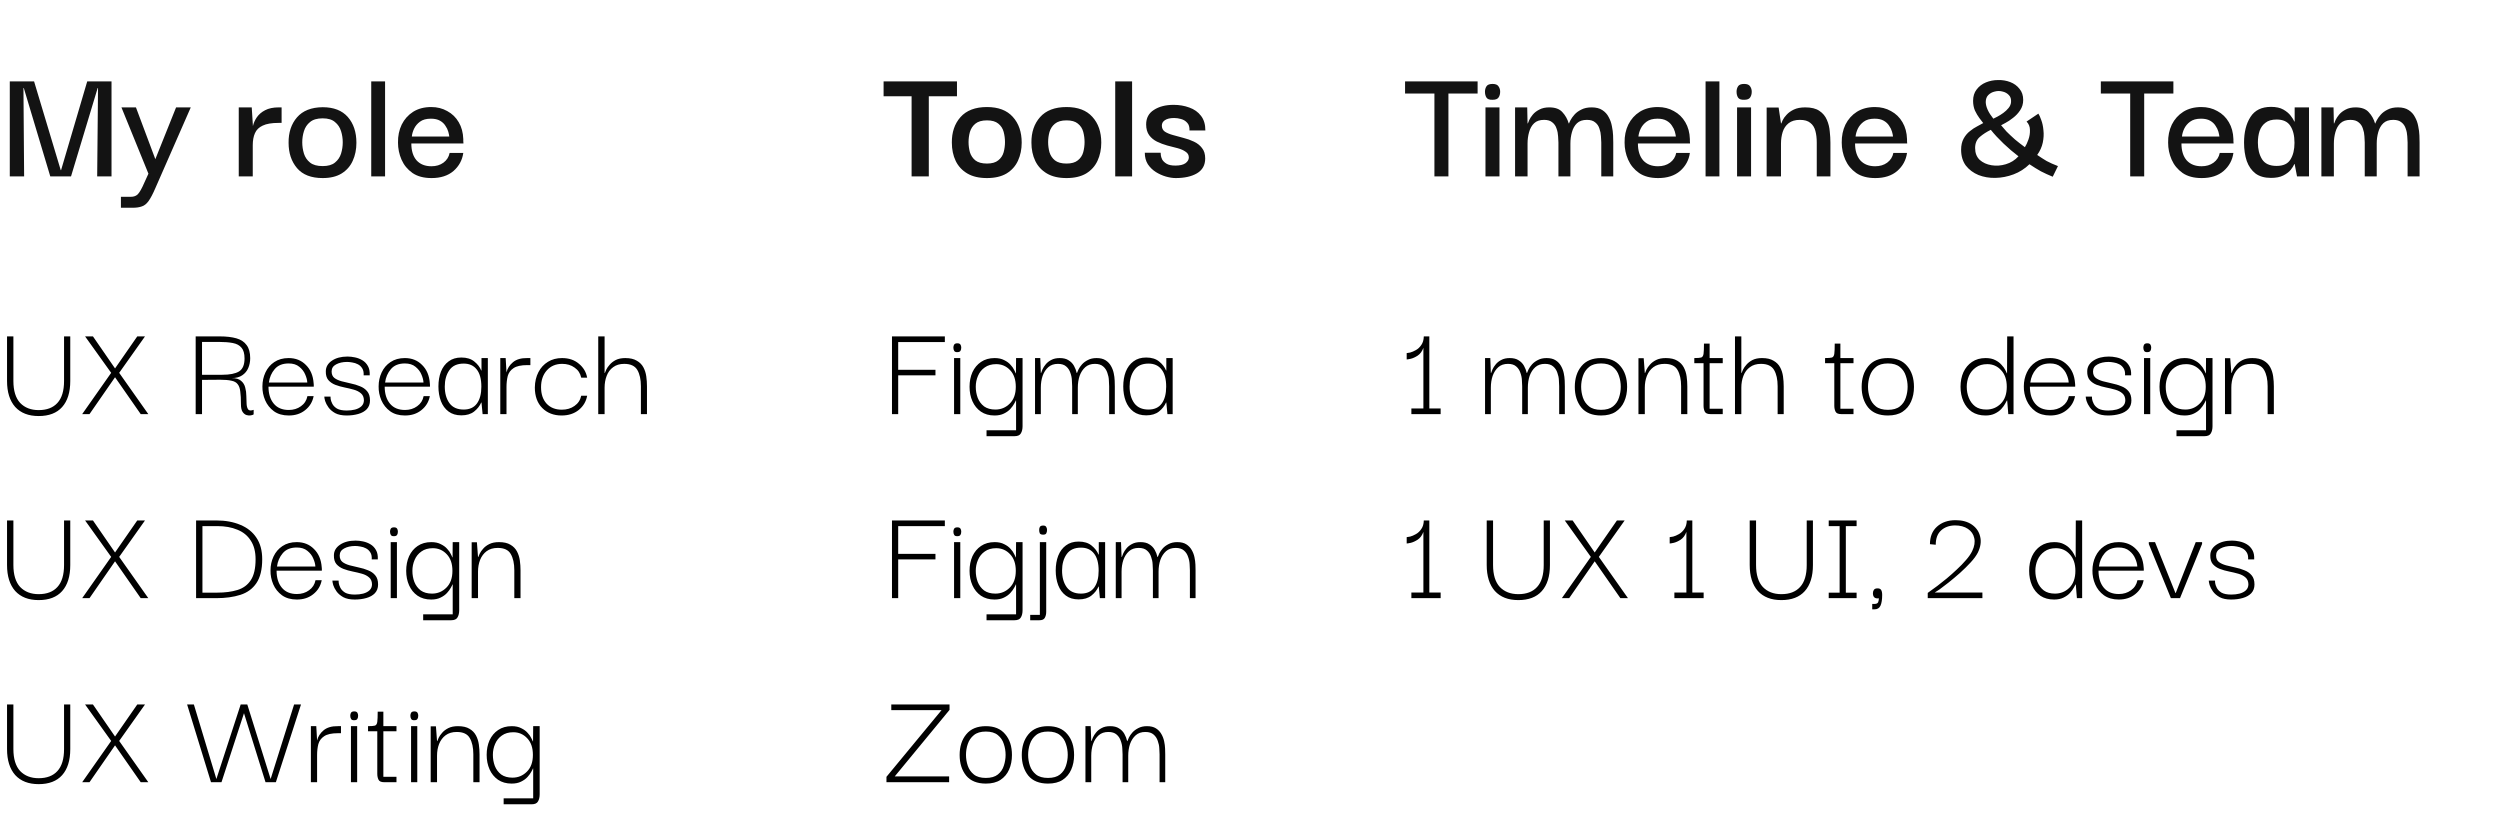<svg width="326" height="107" viewBox="0 0 326 107" fill="none" xmlns="http://www.w3.org/2000/svg">
<path d="M1.276 23V10.614H4.444L7.92 22.186H7.964L11.374 10.614H14.542V23H12.672L12.782 11.472H12.738L9.262 23H6.556L3.102 11.472H3.058L3.146 23H1.276ZM15.768 27.092V25.662H17.067C17.375 25.662 17.631 25.589 17.837 25.442C18.042 25.31 18.291 24.943 18.584 24.342L19.355 22.648L15.835 14.002H17.727L20.256 20.756L22.962 14.002H24.877L20.256 24.54C19.934 25.288 19.64 25.845 19.377 26.212C19.113 26.579 18.819 26.813 18.497 26.916C18.174 27.033 17.77 27.092 17.287 27.092H15.768ZM31.133 23V14.002H32.827L32.981 16.444C33.069 16.048 33.237 15.667 33.487 15.3C33.751 14.919 34.11 14.611 34.565 14.376C35.034 14.127 35.628 14.002 36.347 14.002H36.721V16.026H36.325C35.43 16.026 34.741 16.143 34.257 16.378C33.773 16.598 33.435 16.928 33.245 17.368C33.054 17.793 32.959 18.321 32.959 18.952V23H31.133ZM42.076 23.22C40.58 23.22 39.465 22.787 38.732 21.922C37.999 21.057 37.632 19.957 37.632 18.622C37.617 17.273 37.984 16.165 38.732 15.3C39.48 14.435 40.595 13.995 42.076 13.98C43.513 13.98 44.606 14.405 45.354 15.256C46.102 16.107 46.476 17.229 46.476 18.622C46.476 19.487 46.315 20.272 45.992 20.976C45.684 21.665 45.2 22.215 44.54 22.626C43.895 23.022 43.073 23.22 42.076 23.22ZM42.076 21.658C42.78 21.658 43.315 21.504 43.682 21.196C44.063 20.888 44.327 20.499 44.474 20.03C44.621 19.546 44.694 19.055 44.694 18.556C44.694 18.057 44.621 17.573 44.474 17.104C44.327 16.62 44.063 16.224 43.682 15.916C43.315 15.593 42.78 15.432 42.076 15.432C41.357 15.432 40.807 15.593 40.426 15.916C40.045 16.224 39.781 16.62 39.634 17.104C39.487 17.573 39.414 18.057 39.414 18.556C39.414 19.055 39.487 19.546 39.634 20.03C39.781 20.499 40.045 20.888 40.426 21.196C40.807 21.504 41.357 21.658 42.076 21.658ZM48.409 23V10.614H50.213V23H48.409ZM56.277 23.22C55.265 23.22 54.436 23 53.791 22.56C53.145 22.105 52.669 21.526 52.361 20.822C52.053 20.118 51.899 19.377 51.899 18.6C51.884 17.735 52.045 16.95 52.383 16.246C52.735 15.542 53.233 14.985 53.879 14.574C54.539 14.163 55.323 13.958 56.233 13.958C57.01 13.958 57.707 14.134 58.323 14.486C58.953 14.823 59.452 15.307 59.819 15.938C60.185 16.554 60.383 17.287 60.413 18.138C60.413 18.182 60.413 18.27 60.413 18.402C60.427 18.519 60.435 18.622 60.435 18.71H53.637C53.637 19.649 53.864 20.382 54.319 20.91C54.788 21.423 55.433 21.68 56.255 21.68C56.871 21.68 57.391 21.526 57.817 21.218C58.257 20.895 58.528 20.47 58.631 19.942H60.413C60.281 20.881 59.855 21.665 59.137 22.296C58.418 22.912 57.465 23.22 56.277 23.22ZM53.703 17.808H58.587C58.572 17.647 58.528 17.434 58.455 17.17C58.381 16.906 58.257 16.649 58.081 16.4C57.919 16.136 57.685 15.916 57.377 15.74C57.069 15.564 56.673 15.476 56.189 15.476C55.587 15.476 55.111 15.608 54.759 15.872C54.421 16.121 54.165 16.429 53.989 16.796C53.827 17.148 53.732 17.485 53.703 17.808Z" fill="#131313"/>
<path d="M5.04 54.252C3.72 54.252 2.7 53.856 1.98 53.064C1.272 52.26 0.918 51.132 0.918 49.68V43.866H1.746V49.68C1.746 50.952 2.04 51.906 2.628 52.542C3.228 53.166 4.032 53.478 5.04 53.478C6.108 53.478 6.924 53.166 7.488 52.542C8.064 51.918 8.352 50.964 8.352 49.68V43.866H9.162V49.68C9.162 51.156 8.808 52.29 8.1 53.082C7.404 53.862 6.384 54.252 5.04 54.252ZM10.717 54L14.497 48.618L11.095 43.866H12.121L15.001 48.042L17.899 43.866H18.907L15.541 48.618L19.339 54H18.349L15.001 49.194L11.671 54H10.717ZM25.516 54V43.866H28.666C29.518 43.866 30.238 43.95 30.826 44.118C31.414 44.286 31.858 44.58 32.158 45C32.47 45.408 32.626 45.978 32.626 46.71C32.626 47.166 32.542 47.592 32.374 47.988C32.206 48.384 31.942 48.702 31.582 48.942C31.234 49.182 30.778 49.302 30.214 49.302C30.766 49.302 31.174 49.422 31.438 49.662C31.714 49.89 31.894 50.184 31.978 50.544C32.074 50.892 32.122 51.258 32.122 51.642C32.134 52.026 32.146 52.38 32.158 52.704C32.182 53.016 32.254 53.25 32.374 53.406C32.506 53.55 32.74 53.562 33.076 53.442V54.036C33.016 54.084 32.896 54.126 32.716 54.162C32.548 54.198 32.362 54.186 32.158 54.126C31.954 54.066 31.78 53.928 31.636 53.712C31.492 53.496 31.42 53.166 31.42 52.722C31.42 52.026 31.39 51.468 31.33 51.048C31.282 50.628 31.168 50.31 30.988 50.094C30.82 49.866 30.55 49.716 30.178 49.644C29.818 49.56 29.326 49.518 28.702 49.518C28.078 49.518 27.292 49.524 26.344 49.536V54H25.516ZM26.344 48.87H28.99C29.962 48.87 30.688 48.726 31.168 48.438C31.648 48.138 31.888 47.574 31.888 46.746C31.888 46.11 31.756 45.642 31.492 45.342C31.24 45.03 30.862 44.826 30.358 44.73C29.866 44.634 29.266 44.586 28.558 44.586H26.344V48.87ZM37.657 54.18C36.877 54.18 36.229 53.994 35.713 53.622C35.209 53.25 34.831 52.776 34.579 52.2C34.327 51.612 34.207 51.006 34.219 50.382C34.219 49.734 34.351 49.128 34.615 48.564C34.879 48 35.263 47.55 35.767 47.214C36.283 46.866 36.907 46.692 37.639 46.692C38.551 46.692 39.301 46.992 39.889 47.592C40.489 48.18 40.825 48.972 40.897 49.968C40.909 50.028 40.915 50.1 40.915 50.184C40.915 50.268 40.915 50.346 40.915 50.418H35.011C35.011 51.342 35.239 52.08 35.695 52.632C36.151 53.184 36.805 53.46 37.657 53.46C38.269 53.46 38.797 53.298 39.241 52.974C39.697 52.65 39.979 52.212 40.087 51.66H40.897C40.753 52.404 40.387 53.01 39.799 53.478C39.223 53.946 38.509 54.18 37.657 54.18ZM35.065 49.878H40.069C40.057 49.566 39.967 49.218 39.799 48.834C39.643 48.45 39.385 48.114 39.025 47.826C38.677 47.538 38.215 47.394 37.639 47.394C36.847 47.394 36.241 47.64 35.821 48.132C35.401 48.624 35.149 49.206 35.065 49.878ZM45.205 54.18C44.593 54.18 44.095 54.078 43.711 53.874C43.327 53.658 43.033 53.406 42.829 53.118C42.625 52.83 42.481 52.554 42.397 52.29C42.325 52.026 42.289 51.834 42.289 51.714H43.099C43.099 51.726 43.105 51.828 43.117 52.02C43.141 52.2 43.213 52.41 43.333 52.65C43.453 52.89 43.657 53.1 43.945 53.28C44.245 53.448 44.671 53.532 45.223 53.532C45.607 53.532 45.967 53.49 46.303 53.406C46.651 53.31 46.927 53.166 47.131 52.974C47.347 52.77 47.455 52.506 47.455 52.182C47.443 51.798 47.317 51.504 47.077 51.3C46.837 51.084 46.525 50.922 46.141 50.814C45.757 50.706 45.355 50.61 44.935 50.526C44.515 50.442 44.113 50.328 43.729 50.184C43.357 50.04 43.051 49.83 42.811 49.554C42.583 49.278 42.475 48.9 42.487 48.42C42.487 47.856 42.751 47.394 43.279 47.034C43.807 46.674 44.485 46.494 45.313 46.494C45.625 46.494 45.949 46.53 46.285 46.602C46.633 46.674 46.957 46.8 47.257 46.98C47.557 47.16 47.797 47.412 47.977 47.736C48.157 48.048 48.235 48.45 48.211 48.942H47.419C47.443 48.57 47.383 48.27 47.239 48.042C47.095 47.802 46.903 47.622 46.663 47.502C46.435 47.382 46.195 47.304 45.943 47.268C45.691 47.22 45.463 47.196 45.259 47.196C44.695 47.196 44.215 47.304 43.819 47.52C43.435 47.724 43.243 48.03 43.243 48.438C43.243 48.81 43.363 49.092 43.603 49.284C43.843 49.464 44.155 49.608 44.539 49.716C44.923 49.812 45.325 49.908 45.745 50.004C46.165 50.088 46.561 50.208 46.933 50.364C47.317 50.508 47.629 50.724 47.869 51.012C48.121 51.3 48.247 51.702 48.247 52.218C48.247 52.674 48.109 53.052 47.833 53.352C47.557 53.64 47.185 53.85 46.717 53.982C46.261 54.114 45.757 54.18 45.205 54.18ZM52.81 54.18C52.03 54.18 51.382 53.994 50.866 53.622C50.362 53.25 49.984 52.776 49.732 52.2C49.48 51.612 49.36 51.006 49.372 50.382C49.372 49.734 49.504 49.128 49.768 48.564C50.032 48 50.416 47.55 50.92 47.214C51.436 46.866 52.06 46.692 52.792 46.692C53.704 46.692 54.454 46.992 55.042 47.592C55.642 48.18 55.978 48.972 56.05 49.968C56.062 50.028 56.068 50.1 56.068 50.184C56.068 50.268 56.068 50.346 56.068 50.418H50.164C50.164 51.342 50.392 52.08 50.848 52.632C51.304 53.184 51.958 53.46 52.81 53.46C53.422 53.46 53.95 53.298 54.394 52.974C54.85 52.65 55.132 52.212 55.24 51.66H56.05C55.906 52.404 55.54 53.01 54.952 53.478C54.376 53.946 53.662 54.18 52.81 54.18ZM50.218 49.878H55.222C55.21 49.566 55.12 49.218 54.952 48.834C54.796 48.45 54.538 48.114 54.178 47.826C53.83 47.538 53.368 47.394 52.792 47.394C52 47.394 51.394 47.64 50.974 48.132C50.554 48.624 50.302 49.206 50.218 49.878ZM60.159 54.162C59.487 54.162 58.929 53.994 58.485 53.658C58.041 53.322 57.711 52.872 57.495 52.308C57.279 51.732 57.171 51.096 57.171 50.4C57.171 49.68 57.279 49.038 57.495 48.474C57.723 47.898 58.059 47.448 58.503 47.124C58.947 46.788 59.499 46.62 60.159 46.62C60.867 46.62 61.431 46.794 61.851 47.142C62.271 47.478 62.571 47.868 62.751 48.312H62.787V46.692H63.615V54H62.931L62.787 52.488H62.751C62.559 52.932 62.253 53.322 61.833 53.658C61.413 53.994 60.855 54.162 60.159 54.162ZM60.465 53.406C61.233 53.406 61.809 53.142 62.193 52.614C62.577 52.086 62.769 51.354 62.769 50.418C62.769 49.422 62.565 48.672 62.157 48.168C61.761 47.664 61.197 47.412 60.465 47.412C59.613 47.412 58.989 47.7 58.593 48.276C58.197 48.84 57.999 49.548 57.999 50.4C57.999 51.288 58.203 52.014 58.611 52.578C59.019 53.13 59.637 53.406 60.465 53.406ZM65.237 54V46.692H65.939L66.047 48.564C66.167 48.048 66.449 47.604 66.893 47.232C67.337 46.86 67.961 46.68 68.765 46.692H69.161V47.61H68.765C67.949 47.61 67.349 47.742 66.965 48.006C66.581 48.258 66.329 48.6 66.209 49.032C66.101 49.464 66.047 49.944 66.047 50.472V54H65.237ZM73.235 54.18C72.203 54.18 71.363 53.856 70.715 53.208C70.067 52.56 69.743 51.666 69.743 50.526C69.755 49.77 69.911 49.104 70.211 48.528C70.511 47.952 70.925 47.502 71.453 47.178C71.981 46.854 72.593 46.692 73.289 46.692C74.177 46.692 74.909 46.938 75.485 47.43C76.073 47.91 76.433 48.516 76.565 49.248H75.791C75.671 48.684 75.383 48.246 74.927 47.934C74.483 47.61 73.943 47.448 73.307 47.448C72.479 47.448 71.813 47.73 71.309 48.294C70.805 48.858 70.553 49.59 70.553 50.49C70.553 51.39 70.793 52.104 71.273 52.632C71.765 53.16 72.425 53.424 73.253 53.424C73.901 53.424 74.453 53.262 74.909 52.938C75.377 52.614 75.671 52.17 75.791 51.606H76.565C76.433 52.35 76.067 52.968 75.467 53.46C74.867 53.94 74.123 54.18 73.235 54.18ZM78.011 54V43.866H78.839V48.636H78.875C78.899 48.552 78.959 48.408 79.055 48.204C79.151 48 79.301 47.784 79.505 47.556C79.709 47.316 79.973 47.112 80.297 46.944C80.633 46.776 81.047 46.692 81.539 46.692C82.163 46.692 82.661 46.806 83.033 47.034C83.417 47.25 83.705 47.538 83.897 47.898C84.089 48.258 84.215 48.654 84.275 49.086C84.335 49.518 84.365 49.95 84.365 50.382V54H83.573V50.364C83.573 49.476 83.417 48.768 83.105 48.24C82.793 47.712 82.223 47.448 81.395 47.448C80.819 47.448 80.339 47.592 79.955 47.88C79.571 48.156 79.289 48.534 79.109 49.014C78.929 49.482 78.839 49.992 78.839 50.544V54H78.011ZM5.04 78.252C3.72 78.252 2.7 77.856 1.98 77.064C1.272 76.26 0.918 75.132 0.918 73.68V67.866H1.746V73.68C1.746 74.952 2.04 75.906 2.628 76.542C3.228 77.166 4.032 77.478 5.04 77.478C6.108 77.478 6.924 77.166 7.488 76.542C8.064 75.918 8.352 74.964 8.352 73.68V67.866H9.162V73.68C9.162 75.156 8.808 76.29 8.1 77.082C7.404 77.862 6.384 78.252 5.04 78.252ZM10.717 78L14.497 72.618L11.095 67.866H12.121L15.001 72.042L17.899 67.866H18.907L15.541 72.618L19.339 78H18.349L15.001 73.194L11.671 78H10.717ZM34.192 72.924C34.192 74.256 33.94 75.294 33.436 76.038C32.944 76.77 32.248 77.28 31.348 77.568C30.448 77.856 29.398 78 28.198 78H25.57V67.866H28.198C29.398 67.866 30.448 68.058 31.348 68.442C32.248 68.814 32.944 69.372 33.436 70.116C33.94 70.86 34.192 71.796 34.192 72.924ZM26.398 77.28H28.342C29.338 77.28 30.208 77.166 30.952 76.938C31.708 76.71 32.29 76.284 32.698 75.66C33.118 75.036 33.328 74.124 33.328 72.924C33.328 71.94 33.118 71.13 32.698 70.494C32.29 69.846 31.708 69.372 30.952 69.072C30.208 68.76 29.338 68.604 28.342 68.604H26.398V77.28ZM38.712 78.18C37.932 78.18 37.284 77.994 36.768 77.622C36.264 77.25 35.886 76.776 35.634 76.2C35.382 75.612 35.262 75.006 35.274 74.382C35.274 73.734 35.406 73.128 35.67 72.564C35.934 72 36.318 71.55 36.822 71.214C37.338 70.866 37.962 70.692 38.694 70.692C39.606 70.692 40.356 70.992 40.944 71.592C41.544 72.18 41.88 72.972 41.952 73.968C41.964 74.028 41.97 74.1 41.97 74.184C41.97 74.268 41.97 74.346 41.97 74.418H36.066C36.066 75.342 36.294 76.08 36.75 76.632C37.206 77.184 37.86 77.46 38.712 77.46C39.324 77.46 39.852 77.298 40.296 76.974C40.752 76.65 41.034 76.212 41.142 75.66H41.952C41.808 76.404 41.442 77.01 40.854 77.478C40.278 77.946 39.564 78.18 38.712 78.18ZM36.12 73.878H41.124C41.112 73.566 41.022 73.218 40.854 72.834C40.698 72.45 40.44 72.114 40.08 71.826C39.732 71.538 39.27 71.394 38.694 71.394C37.902 71.394 37.296 71.64 36.876 72.132C36.456 72.624 36.204 73.206 36.12 73.878ZM46.26 78.18C45.648 78.18 45.15 78.078 44.766 77.874C44.382 77.658 44.088 77.406 43.884 77.118C43.68 76.83 43.536 76.554 43.452 76.29C43.38 76.026 43.344 75.834 43.344 75.714H44.154C44.154 75.726 44.16 75.828 44.172 76.02C44.196 76.2 44.268 76.41 44.388 76.65C44.508 76.89 44.712 77.1 45 77.28C45.3 77.448 45.726 77.532 46.278 77.532C46.662 77.532 47.022 77.49 47.358 77.406C47.706 77.31 47.982 77.166 48.186 76.974C48.402 76.77 48.51 76.506 48.51 76.182C48.498 75.798 48.372 75.504 48.132 75.3C47.892 75.084 47.58 74.922 47.196 74.814C46.812 74.706 46.41 74.61 45.99 74.526C45.57 74.442 45.168 74.328 44.784 74.184C44.412 74.04 44.106 73.83 43.866 73.554C43.638 73.278 43.53 72.9 43.542 72.42C43.542 71.856 43.806 71.394 44.334 71.034C44.862 70.674 45.54 70.494 46.368 70.494C46.68 70.494 47.004 70.53 47.34 70.602C47.688 70.674 48.012 70.8 48.312 70.98C48.612 71.16 48.852 71.412 49.032 71.736C49.212 72.048 49.29 72.45 49.266 72.942H48.474C48.498 72.57 48.438 72.27 48.294 72.042C48.15 71.802 47.958 71.622 47.718 71.502C47.49 71.382 47.25 71.304 46.998 71.268C46.746 71.22 46.518 71.196 46.314 71.196C45.75 71.196 45.27 71.304 44.874 71.52C44.49 71.724 44.298 72.03 44.298 72.438C44.298 72.81 44.418 73.092 44.658 73.284C44.898 73.464 45.21 73.608 45.594 73.716C45.978 73.812 46.38 73.908 46.8 74.004C47.22 74.088 47.616 74.208 47.988 74.364C48.372 74.508 48.684 74.724 48.924 75.012C49.176 75.3 49.302 75.702 49.302 76.218C49.302 76.674 49.164 77.052 48.888 77.352C48.612 77.64 48.24 77.85 47.772 77.982C47.316 78.114 46.812 78.18 46.26 78.18ZM51.38 69.918C51.176 69.93 51.038 69.876 50.966 69.756C50.894 69.636 50.858 69.492 50.858 69.324C50.858 69.168 50.894 69.036 50.966 68.928C51.038 68.82 51.176 68.766 51.38 68.766C51.572 68.766 51.704 68.82 51.776 68.928C51.848 69.036 51.884 69.168 51.884 69.324C51.884 69.504 51.848 69.648 51.776 69.756C51.704 69.864 51.572 69.918 51.38 69.918ZM50.948 78V70.692H51.758V78H50.948ZM55.181 80.88V80.106H59.033V76.218H58.997C58.973 76.302 58.901 76.446 58.781 76.65C58.673 76.854 58.511 77.076 58.295 77.316C58.079 77.556 57.797 77.76 57.449 77.928C57.113 78.096 56.705 78.18 56.225 78.18C55.529 78.18 54.935 78.012 54.443 77.676C53.963 77.34 53.597 76.89 53.345 76.326C53.093 75.762 52.967 75.132 52.967 74.436C52.967 73.728 53.093 73.092 53.345 72.528C53.609 71.964 53.981 71.52 54.461 71.196C54.953 70.86 55.547 70.692 56.243 70.692C56.735 70.692 57.149 70.782 57.485 70.962C57.833 71.13 58.109 71.334 58.313 71.574C58.529 71.802 58.685 72.024 58.781 72.24C58.889 72.444 58.955 72.588 58.979 72.672H59.015L59.033 70.692H59.879V79.566C59.879 79.95 59.807 80.262 59.663 80.502C59.531 80.754 59.249 80.88 58.817 80.88H55.181ZM56.333 77.406C57.065 77.406 57.689 77.148 58.205 76.632C58.733 76.116 58.997 75.384 58.997 74.436C58.997 73.512 58.751 72.792 58.259 72.276C57.767 71.748 57.161 71.484 56.441 71.484C55.841 71.484 55.343 71.628 54.947 71.916C54.551 72.192 54.257 72.558 54.065 73.014C53.873 73.458 53.777 73.932 53.777 74.436C53.777 74.94 53.861 75.42 54.029 75.876C54.209 76.332 54.485 76.704 54.857 76.992C55.241 77.268 55.733 77.406 56.333 77.406ZM61.505 78V70.71H62.189L62.333 72.636H62.369C62.393 72.552 62.453 72.408 62.549 72.204C62.645 72 62.795 71.784 62.999 71.556C63.203 71.316 63.473 71.112 63.809 70.944C64.145 70.776 64.565 70.692 65.069 70.692C65.693 70.692 66.191 70.806 66.563 71.034C66.935 71.25 67.217 71.538 67.409 71.898C67.601 72.258 67.727 72.654 67.787 73.086C67.847 73.518 67.877 73.95 67.877 74.382V78H67.067V74.364C67.067 73.476 66.911 72.768 66.599 72.24C66.299 71.712 65.735 71.448 64.907 71.448C64.319 71.448 63.833 71.592 63.449 71.88C63.077 72.156 62.795 72.534 62.603 73.014C62.423 73.482 62.333 73.992 62.333 74.544V78H61.505ZM5.04 102.252C3.72 102.252 2.7 101.856 1.98 101.064C1.272 100.26 0.918 99.132 0.918 97.68V91.866H1.746V97.68C1.746 98.952 2.04 99.906 2.628 100.542C3.228 101.166 4.032 101.478 5.04 101.478C6.108 101.478 6.924 101.166 7.488 100.542C8.064 99.918 8.352 98.964 8.352 97.68V91.866H9.162V97.68C9.162 99.156 8.808 100.29 8.1 101.082C7.404 101.862 6.384 102.252 5.04 102.252ZM10.717 102L14.497 96.618L11.095 91.866H12.121L15.001 96.042L17.899 91.866H18.907L15.541 96.618L19.339 102H18.349L15.001 97.194L11.671 102H10.717ZM31.384 91.866H32.248L35.29 101.586L38.35 91.866H39.25L35.974 102H34.624L31.816 93L28.882 102H27.514L24.4 91.866H25.282L28.216 101.586L31.384 91.866ZM40.539 102V94.692H41.242L41.349 96.564C41.469 96.048 41.752 95.604 42.196 95.232C42.639 94.86 43.264 94.68 44.068 94.692H44.464V95.61H44.068C43.252 95.61 42.651 95.742 42.267 96.006C41.883 96.258 41.632 96.6 41.511 97.032C41.404 97.464 41.349 97.944 41.349 98.472V102H40.539ZM46.195 93.918C45.991 93.93 45.853 93.876 45.781 93.756C45.709 93.636 45.673 93.492 45.673 93.324C45.673 93.168 45.709 93.036 45.781 92.928C45.853 92.82 45.991 92.766 46.195 92.766C46.387 92.766 46.519 92.82 46.591 92.928C46.663 93.036 46.699 93.168 46.699 93.324C46.699 93.504 46.663 93.648 46.591 93.756C46.519 93.864 46.387 93.918 46.195 93.918ZM45.763 102V94.692H46.573V102H45.763ZM50.098 102C49.714 102 49.468 101.892 49.36 101.676C49.252 101.46 49.198 101.202 49.198 100.902V95.358H47.992V94.692C48.424 94.692 48.724 94.668 48.892 94.62C49.06 94.56 49.162 94.398 49.198 94.134C49.234 93.87 49.252 93.426 49.252 92.802H49.99V94.692H51.7V95.358H49.99V101.298H51.7V102H50.098ZM54.035 93.918C53.831 93.93 53.693 93.876 53.621 93.756C53.549 93.636 53.513 93.492 53.513 93.324C53.513 93.168 53.549 93.036 53.621 92.928C53.693 92.82 53.831 92.766 54.035 92.766C54.227 92.766 54.359 92.82 54.431 92.928C54.503 93.036 54.539 93.168 54.539 93.324C54.539 93.504 54.503 93.648 54.431 93.756C54.359 93.864 54.227 93.918 54.035 93.918ZM53.603 102V94.692H54.413V102H53.603ZM56.161 102V94.71H56.845L56.989 96.636H57.025C57.049 96.552 57.109 96.408 57.205 96.204C57.301 96 57.451 95.784 57.655 95.556C57.859 95.316 58.129 95.112 58.465 94.944C58.801 94.776 59.221 94.692 59.725 94.692C60.349 94.692 60.847 94.806 61.219 95.034C61.591 95.25 61.873 95.538 62.065 95.898C62.257 96.258 62.383 96.654 62.443 97.086C62.503 97.518 62.533 97.95 62.533 98.382V102H61.723V98.364C61.723 97.476 61.567 96.768 61.255 96.24C60.955 95.712 60.391 95.448 59.563 95.448C58.975 95.448 58.489 95.592 58.105 95.88C57.733 96.156 57.451 96.534 57.259 97.014C57.079 97.482 56.989 97.992 56.989 98.544V102H56.161ZM65.675 104.88V104.106H69.527V100.218H69.491C69.467 100.302 69.395 100.446 69.275 100.65C69.167 100.854 69.005 101.076 68.789 101.316C68.573 101.556 68.291 101.76 67.943 101.928C67.607 102.096 67.199 102.18 66.719 102.18C66.023 102.18 65.429 102.012 64.937 101.676C64.457 101.34 64.091 100.89 63.839 100.326C63.587 99.762 63.461 99.132 63.461 98.436C63.461 97.728 63.587 97.092 63.839 96.528C64.103 95.964 64.475 95.52 64.955 95.196C65.447 94.86 66.041 94.692 66.737 94.692C67.229 94.692 67.643 94.782 67.979 94.962C68.327 95.13 68.603 95.334 68.807 95.574C69.023 95.802 69.179 96.024 69.275 96.24C69.383 96.444 69.449 96.588 69.473 96.672H69.509L69.527 94.692H70.373V103.566C70.373 103.95 70.301 104.262 70.157 104.502C70.025 104.754 69.743 104.88 69.311 104.88H65.675ZM66.827 101.406C67.559 101.406 68.183 101.148 68.699 100.632C69.227 100.116 69.491 99.384 69.491 98.436C69.491 97.512 69.245 96.792 68.753 96.276C68.261 95.748 67.655 95.484 66.935 95.484C66.335 95.484 65.837 95.628 65.441 95.916C65.045 96.192 64.751 96.558 64.559 97.014C64.367 97.458 64.271 97.932 64.271 98.436C64.271 98.94 64.355 99.42 64.523 99.876C64.703 100.332 64.979 100.704 65.351 100.992C65.735 101.268 66.227 101.406 66.827 101.406Z" fill="black"/>
<path d="M115.22 12.55V10.614H124.79V12.55H121.116V23H118.872V12.55H115.22ZM128.697 23.22C127.671 23.22 126.82 23.022 126.145 22.626C125.471 22.23 124.965 21.687 124.627 20.998C124.29 20.294 124.121 19.495 124.121 18.6C124.107 17.251 124.481 16.143 125.243 15.278C126.021 14.398 127.172 13.958 128.697 13.958C130.179 13.958 131.301 14.383 132.063 15.234C132.841 16.085 133.229 17.207 133.229 18.6C133.229 19.465 133.068 20.25 132.745 20.954C132.423 21.658 131.924 22.215 131.249 22.626C130.575 23.022 129.724 23.22 128.697 23.22ZM128.697 21.328C129.343 21.328 129.834 21.189 130.171 20.91C130.523 20.631 130.758 20.279 130.875 19.854C130.993 19.414 131.051 18.974 131.051 18.534C131.051 18.079 130.993 17.632 130.875 17.192C130.758 16.752 130.523 16.393 130.171 16.114C129.834 15.835 129.343 15.696 128.697 15.696C128.037 15.696 127.531 15.843 127.179 16.136C126.842 16.415 126.607 16.774 126.475 17.214C126.358 17.639 126.299 18.079 126.299 18.534C126.299 18.974 126.358 19.414 126.475 19.854C126.607 20.279 126.842 20.631 127.179 20.91C127.531 21.189 128.037 21.328 128.697 21.328ZM139.074 23.22C138.048 23.22 137.197 23.022 136.522 22.626C135.848 22.23 135.342 21.687 135.004 20.998C134.667 20.294 134.498 19.495 134.498 18.6C134.484 17.251 134.858 16.143 135.62 15.278C136.398 14.398 137.549 13.958 139.074 13.958C140.556 13.958 141.678 14.383 142.44 15.234C143.218 16.085 143.606 17.207 143.606 18.6C143.606 19.465 143.445 20.25 143.122 20.954C142.8 21.658 142.301 22.215 141.626 22.626C140.952 23.022 140.101 23.22 139.074 23.22ZM139.074 21.328C139.72 21.328 140.211 21.189 140.548 20.91C140.9 20.631 141.135 20.279 141.252 19.854C141.37 19.414 141.428 18.974 141.428 18.534C141.428 18.079 141.37 17.632 141.252 17.192C141.135 16.752 140.9 16.393 140.548 16.114C140.211 15.835 139.72 15.696 139.074 15.696C138.414 15.696 137.908 15.843 137.556 16.136C137.219 16.415 136.984 16.774 136.852 17.214C136.735 17.639 136.676 18.079 136.676 18.534C136.676 18.974 136.735 19.414 136.852 19.854C136.984 20.279 137.219 20.631 137.556 20.91C137.908 21.189 138.414 21.328 139.074 21.328ZM145.425 23V10.614H147.625V23H145.425ZM153.308 23.22C152.926 23.22 152.501 23.154 152.032 23.022C151.577 22.89 151.137 22.692 150.712 22.428C150.301 22.164 149.956 21.827 149.678 21.416C149.414 20.991 149.282 20.492 149.282 19.92H151.35C151.35 19.949 151.357 20.052 151.372 20.228C151.386 20.389 151.445 20.58 151.548 20.8C151.665 21.005 151.856 21.189 152.12 21.35C152.384 21.511 152.765 21.592 153.264 21.592C153.85 21.592 154.29 21.489 154.584 21.284C154.877 21.064 155.024 20.815 155.024 20.536C155.024 20.213 154.884 19.964 154.606 19.788C154.342 19.597 153.997 19.443 153.572 19.326C153.146 19.209 152.692 19.091 152.208 18.974C151.738 18.842 151.291 18.673 150.866 18.468C150.455 18.263 150.118 17.984 149.854 17.632C149.59 17.265 149.458 16.796 149.458 16.224C149.458 15.388 149.795 14.757 150.47 14.332C151.144 13.892 152.002 13.672 153.044 13.672C153.777 13.672 154.459 13.789 155.09 14.024C155.72 14.244 156.226 14.603 156.608 15.102C156.989 15.586 157.18 16.224 157.18 17.016H155.112C155.126 16.561 155.024 16.224 154.804 16.004C154.598 15.769 154.334 15.608 154.012 15.52C153.704 15.432 153.403 15.388 153.11 15.388C152.582 15.388 152.178 15.483 151.9 15.674C151.636 15.85 151.504 16.085 151.504 16.378C151.504 16.715 151.636 16.979 151.9 17.17C152.178 17.346 152.53 17.493 152.956 17.61C153.396 17.727 153.85 17.852 154.32 17.984C154.804 18.101 155.258 18.263 155.684 18.468C156.124 18.673 156.476 18.952 156.74 19.304C157.018 19.641 157.158 20.096 157.158 20.668C157.158 21.533 156.798 22.179 156.08 22.604C155.376 23.015 154.452 23.22 153.308 23.22Z" fill="#131313"/>
<path d="M117.124 54H116.314V43.866H123.208V44.604H117.124V48.222H121.984V48.942H117.124V54ZM124.843 45.918C124.639 45.93 124.501 45.876 124.429 45.756C124.357 45.636 124.321 45.492 124.321 45.324C124.321 45.168 124.357 45.036 124.429 44.928C124.501 44.82 124.639 44.766 124.843 44.766C125.035 44.766 125.167 44.82 125.239 44.928C125.311 45.036 125.347 45.168 125.347 45.324C125.347 45.504 125.311 45.648 125.239 45.756C125.167 45.864 125.035 45.918 124.843 45.918ZM124.411 54V46.692H125.221V54H124.411ZM128.644 56.88V56.106H132.496V52.218H132.46C132.436 52.302 132.364 52.446 132.244 52.65C132.136 52.854 131.974 53.076 131.758 53.316C131.542 53.556 131.26 53.76 130.912 53.928C130.576 54.096 130.168 54.18 129.688 54.18C128.992 54.18 128.398 54.012 127.906 53.676C127.426 53.34 127.06 52.89 126.808 52.326C126.556 51.762 126.43 51.132 126.43 50.436C126.43 49.728 126.556 49.092 126.808 48.528C127.072 47.964 127.444 47.52 127.924 47.196C128.416 46.86 129.01 46.692 129.706 46.692C130.198 46.692 130.612 46.782 130.948 46.962C131.296 47.13 131.572 47.334 131.776 47.574C131.992 47.802 132.148 48.024 132.244 48.24C132.352 48.444 132.418 48.588 132.442 48.672H132.478L132.496 46.692H133.342V55.566C133.342 55.95 133.27 56.262 133.126 56.502C132.994 56.754 132.712 56.88 132.28 56.88H128.644ZM129.796 53.406C130.528 53.406 131.152 53.148 131.668 52.632C132.196 52.116 132.46 51.384 132.46 50.436C132.46 49.512 132.214 48.792 131.722 48.276C131.23 47.748 130.624 47.484 129.904 47.484C129.304 47.484 128.806 47.628 128.41 47.916C128.014 48.192 127.72 48.558 127.528 49.014C127.336 49.458 127.24 49.932 127.24 50.436C127.24 50.94 127.324 51.42 127.492 51.876C127.672 52.332 127.948 52.704 128.32 52.992C128.704 53.268 129.196 53.406 129.796 53.406ZM134.968 54V46.692H135.652L135.724 48.636H135.76C135.796 48.528 135.856 48.372 135.94 48.168C136.036 47.952 136.174 47.736 136.354 47.52C136.534 47.292 136.774 47.1 137.074 46.944C137.374 46.776 137.746 46.692 138.19 46.692C138.67 46.692 139.054 46.788 139.342 46.98C139.642 47.16 139.876 47.4 140.044 47.7C140.212 48 140.332 48.312 140.404 48.636H140.44C140.476 48.528 140.542 48.372 140.638 48.168C140.746 47.952 140.896 47.736 141.088 47.52C141.292 47.292 141.55 47.1 141.862 46.944C142.174 46.776 142.552 46.692 142.996 46.692C143.476 46.692 143.866 46.788 144.166 46.98C144.466 47.172 144.7 47.418 144.868 47.718C145.036 48.006 145.156 48.318 145.228 48.654C145.3 48.99 145.342 49.314 145.354 49.626C145.366 49.926 145.372 50.178 145.372 50.382V54H144.634V50.364C144.634 50.16 144.622 49.902 144.598 49.59C144.586 49.266 144.52 48.942 144.4 48.618C144.292 48.282 144.112 48.006 143.86 47.79C143.608 47.562 143.248 47.448 142.78 47.448C142.264 47.448 141.844 47.592 141.52 47.88C141.196 48.168 140.95 48.546 140.782 49.014C140.626 49.482 140.548 49.992 140.548 50.544V54H139.81V50.364C139.81 50.16 139.798 49.902 139.774 49.59C139.762 49.266 139.696 48.942 139.576 48.618C139.468 48.282 139.288 48.006 139.036 47.79C138.784 47.562 138.424 47.448 137.956 47.448C137.44 47.448 137.02 47.592 136.696 47.88C136.372 48.168 136.126 48.546 135.958 49.014C135.802 49.482 135.724 49.992 135.724 50.544V54H134.968ZM149.46 54.162C148.788 54.162 148.23 53.994 147.786 53.658C147.342 53.322 147.012 52.872 146.796 52.308C146.58 51.732 146.472 51.096 146.472 50.4C146.472 49.68 146.58 49.038 146.796 48.474C147.024 47.898 147.36 47.448 147.804 47.124C148.248 46.788 148.8 46.62 149.46 46.62C150.168 46.62 150.732 46.794 151.152 47.142C151.572 47.478 151.872 47.868 152.052 48.312H152.088V46.692H152.916V54H152.232L152.088 52.488H152.052C151.86 52.932 151.554 53.322 151.134 53.658C150.714 53.994 150.156 54.162 149.46 54.162ZM149.766 53.406C150.534 53.406 151.11 53.142 151.494 52.614C151.878 52.086 152.07 51.354 152.07 50.418C152.07 49.422 151.866 48.672 151.458 48.168C151.062 47.664 150.498 47.412 149.766 47.412C148.914 47.412 148.29 47.7 147.894 48.276C147.498 48.84 147.3 49.548 147.3 50.4C147.3 51.288 147.504 52.014 147.912 52.578C148.32 53.13 148.938 53.406 149.766 53.406ZM117.124 78H116.314V67.866H123.208V68.604H117.124V72.222H121.984V72.942H117.124V78ZM124.843 69.918C124.639 69.93 124.501 69.876 124.429 69.756C124.357 69.636 124.321 69.492 124.321 69.324C124.321 69.168 124.357 69.036 124.429 68.928C124.501 68.82 124.639 68.766 124.843 68.766C125.035 68.766 125.167 68.82 125.239 68.928C125.311 69.036 125.347 69.168 125.347 69.324C125.347 69.504 125.311 69.648 125.239 69.756C125.167 69.864 125.035 69.918 124.843 69.918ZM124.411 78V70.692H125.221V78H124.411ZM128.644 80.88V80.106H132.496V76.218H132.46C132.436 76.302 132.364 76.446 132.244 76.65C132.136 76.854 131.974 77.076 131.758 77.316C131.542 77.556 131.26 77.76 130.912 77.928C130.576 78.096 130.168 78.18 129.688 78.18C128.992 78.18 128.398 78.012 127.906 77.676C127.426 77.34 127.06 76.89 126.808 76.326C126.556 75.762 126.43 75.132 126.43 74.436C126.43 73.728 126.556 73.092 126.808 72.528C127.072 71.964 127.444 71.52 127.924 71.196C128.416 70.86 129.01 70.692 129.706 70.692C130.198 70.692 130.612 70.782 130.948 70.962C131.296 71.13 131.572 71.334 131.776 71.574C131.992 71.802 132.148 72.024 132.244 72.24C132.352 72.444 132.418 72.588 132.442 72.672H132.478L132.496 70.692H133.342V79.566C133.342 79.95 133.27 80.262 133.126 80.502C132.994 80.754 132.712 80.88 132.28 80.88H128.644ZM129.796 77.406C130.528 77.406 131.152 77.148 131.668 76.632C132.196 76.116 132.46 75.384 132.46 74.436C132.46 73.512 132.214 72.792 131.722 72.276C131.23 71.748 130.624 71.484 129.904 71.484C129.304 71.484 128.806 71.628 128.41 71.916C128.014 72.192 127.72 72.558 127.528 73.014C127.336 73.458 127.24 73.932 127.24 74.436C127.24 74.94 127.324 75.42 127.492 75.876C127.672 76.332 127.948 76.704 128.32 76.992C128.704 77.268 129.196 77.406 129.796 77.406ZM136.03 69.72C135.814 69.72 135.67 69.666 135.598 69.558C135.538 69.438 135.508 69.288 135.508 69.108C135.508 68.952 135.538 68.82 135.598 68.712C135.67 68.592 135.814 68.532 136.03 68.532C136.234 68.532 136.366 68.592 136.426 68.712C136.498 68.82 136.534 68.952 136.534 69.108C136.534 69.288 136.498 69.438 136.426 69.558C136.366 69.666 136.234 69.72 136.03 69.72ZM135.598 70.692H136.426V79.782C136.426 80.082 136.366 80.34 136.246 80.556C136.138 80.772 135.898 80.88 135.526 80.88H134.338V80.178H135.598V70.692ZM140.653 78.162C139.981 78.162 139.423 77.994 138.979 77.658C138.535 77.322 138.205 76.872 137.989 76.308C137.773 75.732 137.665 75.096 137.665 74.4C137.665 73.68 137.773 73.038 137.989 72.474C138.217 71.898 138.553 71.448 138.997 71.124C139.441 70.788 139.993 70.62 140.653 70.62C141.361 70.62 141.925 70.794 142.345 71.142C142.765 71.478 143.065 71.868 143.245 72.312H143.281V70.692H144.109V78H143.425L143.281 76.488H143.245C143.053 76.932 142.747 77.322 142.327 77.658C141.907 77.994 141.349 78.162 140.653 78.162ZM140.959 77.406C141.727 77.406 142.303 77.142 142.687 76.614C143.071 76.086 143.263 75.354 143.263 74.418C143.263 73.422 143.059 72.672 142.651 72.168C142.255 71.664 141.691 71.412 140.959 71.412C140.107 71.412 139.483 71.7 139.087 72.276C138.691 72.84 138.493 73.548 138.493 74.4C138.493 75.288 138.697 76.014 139.105 76.578C139.513 77.13 140.131 77.406 140.959 77.406ZM145.497 78V70.692H146.181L146.253 72.636H146.289C146.325 72.528 146.385 72.372 146.469 72.168C146.565 71.952 146.703 71.736 146.883 71.52C147.063 71.292 147.303 71.1 147.603 70.944C147.903 70.776 148.275 70.692 148.719 70.692C149.199 70.692 149.583 70.788 149.871 70.98C150.171 71.16 150.405 71.4 150.573 71.7C150.741 72 150.861 72.312 150.933 72.636H150.969C151.005 72.528 151.071 72.372 151.167 72.168C151.275 71.952 151.425 71.736 151.617 71.52C151.821 71.292 152.079 71.1 152.391 70.944C152.703 70.776 153.081 70.692 153.525 70.692C154.005 70.692 154.395 70.788 154.695 70.98C154.995 71.172 155.229 71.418 155.397 71.718C155.565 72.006 155.685 72.318 155.757 72.654C155.829 72.99 155.871 73.314 155.883 73.626C155.895 73.926 155.901 74.178 155.901 74.382V78H155.163V74.364C155.163 74.16 155.151 73.902 155.127 73.59C155.115 73.266 155.049 72.942 154.929 72.618C154.821 72.282 154.641 72.006 154.389 71.79C154.137 71.562 153.777 71.448 153.309 71.448C152.793 71.448 152.373 71.592 152.049 71.88C151.725 72.168 151.479 72.546 151.311 73.014C151.155 73.482 151.077 73.992 151.077 74.544V78H150.339V74.364C150.339 74.16 150.327 73.902 150.303 73.59C150.291 73.266 150.225 72.942 150.105 72.618C149.997 72.282 149.817 72.006 149.565 71.79C149.313 71.562 148.953 71.448 148.485 71.448C147.969 71.448 147.549 71.592 147.225 71.88C146.901 72.168 146.655 72.546 146.487 73.014C146.331 73.482 146.253 73.992 146.253 74.544V78H145.497ZM115.594 102V101.298L122.776 92.604H116.224V91.866H123.82V92.568L116.674 101.244H123.766V102H115.594ZM128.557 102.18C127.417 102.18 126.559 101.832 125.983 101.136C125.419 100.428 125.137 99.534 125.137 98.454C125.137 97.35 125.425 96.45 126.001 95.754C126.577 95.046 127.429 94.692 128.557 94.692C129.661 94.692 130.501 95.04 131.077 95.736C131.665 96.42 131.959 97.326 131.959 98.454C131.959 99.162 131.833 99.798 131.581 100.362C131.341 100.914 130.969 101.358 130.465 101.694C129.973 102.018 129.337 102.18 128.557 102.18ZM128.557 101.442C129.229 101.442 129.751 101.292 130.123 100.992C130.495 100.692 130.753 100.314 130.897 99.858C131.053 99.39 131.131 98.916 131.131 98.436C131.131 97.944 131.053 97.47 130.897 97.014C130.753 96.546 130.495 96.162 130.123 95.862C129.751 95.55 129.229 95.394 128.557 95.394C127.885 95.394 127.363 95.55 126.991 95.862C126.619 96.162 126.355 96.546 126.199 97.014C126.043 97.47 125.965 97.944 125.965 98.436C125.965 98.916 126.043 99.39 126.199 99.858C126.355 100.314 126.619 100.692 126.991 100.992C127.363 101.292 127.885 101.442 128.557 101.442ZM136.66 102.18C135.52 102.18 134.662 101.832 134.086 101.136C133.522 100.428 133.24 99.534 133.24 98.454C133.24 97.35 133.528 96.45 134.104 95.754C134.68 95.046 135.532 94.692 136.66 94.692C137.764 94.692 138.604 95.04 139.18 95.736C139.768 96.42 140.062 97.326 140.062 98.454C140.062 99.162 139.936 99.798 139.684 100.362C139.444 100.914 139.072 101.358 138.568 101.694C138.076 102.018 137.44 102.18 136.66 102.18ZM136.66 101.442C137.332 101.442 137.854 101.292 138.226 100.992C138.598 100.692 138.856 100.314 139 99.858C139.156 99.39 139.234 98.916 139.234 98.436C139.234 97.944 139.156 97.47 139 97.014C138.856 96.546 138.598 96.162 138.226 95.862C137.854 95.55 137.332 95.394 136.66 95.394C135.988 95.394 135.466 95.55 135.094 95.862C134.722 96.162 134.458 96.546 134.302 97.014C134.146 97.47 134.068 97.944 134.068 98.436C134.068 98.916 134.146 99.39 134.302 99.858C134.458 100.314 134.722 100.692 135.094 100.992C135.466 101.292 135.988 101.442 136.66 101.442ZM141.542 102V94.692H142.226L142.298 96.636H142.334C142.37 96.528 142.43 96.372 142.514 96.168C142.61 95.952 142.748 95.736 142.928 95.52C143.108 95.292 143.348 95.1 143.648 94.944C143.948 94.776 144.32 94.692 144.764 94.692C145.244 94.692 145.628 94.788 145.916 94.98C146.216 95.16 146.45 95.4 146.618 95.7C146.786 96 146.906 96.312 146.978 96.636H147.014C147.05 96.528 147.116 96.372 147.212 96.168C147.32 95.952 147.47 95.736 147.662 95.52C147.866 95.292 148.124 95.1 148.436 94.944C148.748 94.776 149.126 94.692 149.57 94.692C150.05 94.692 150.44 94.788 150.74 94.98C151.04 95.172 151.274 95.418 151.442 95.718C151.61 96.006 151.73 96.318 151.802 96.654C151.874 96.99 151.916 97.314 151.928 97.626C151.94 97.926 151.946 98.178 151.946 98.382V102H151.208V98.364C151.208 98.16 151.196 97.902 151.172 97.59C151.16 97.266 151.094 96.942 150.974 96.618C150.866 96.282 150.686 96.006 150.434 95.79C150.182 95.562 149.822 95.448 149.354 95.448C148.838 95.448 148.418 95.592 148.094 95.88C147.77 96.168 147.524 96.546 147.356 97.014C147.2 97.482 147.122 97.992 147.122 98.544V102H146.384V98.364C146.384 98.16 146.372 97.902 146.348 97.59C146.336 97.266 146.27 96.942 146.15 96.618C146.042 96.282 145.862 96.006 145.61 95.79C145.358 95.562 144.998 95.448 144.53 95.448C144.014 95.448 143.594 95.592 143.27 95.88C142.946 96.168 142.7 96.546 142.532 97.014C142.376 97.482 142.298 97.992 142.298 98.544V102H141.542Z" fill="black"/>
<path d="M183.22 12.198V10.614H192.68V12.198H188.874V23H187.048V12.198H183.22ZM194.63 13.012C194.234 13.027 193.97 12.931 193.838 12.726C193.706 12.521 193.64 12.264 193.64 11.956C193.64 11.692 193.706 11.457 193.838 11.252C193.97 11.047 194.234 10.944 194.63 10.944C195.011 10.944 195.268 11.047 195.4 11.252C195.547 11.457 195.62 11.692 195.62 11.956C195.62 12.264 195.547 12.521 195.4 12.726C195.268 12.917 195.011 13.012 194.63 13.012ZM193.706 23V14.002H195.532V23H193.706ZM197.565 23V14.002H199.149L199.193 16.092H199.237C199.266 16.019 199.325 15.872 199.413 15.652C199.515 15.432 199.669 15.197 199.875 14.948C200.095 14.684 200.381 14.464 200.733 14.288C201.085 14.097 201.517 14.002 202.031 14.002C202.808 14.002 203.38 14.215 203.747 14.64C204.128 15.051 204.399 15.535 204.561 16.092H204.605C204.619 16.019 204.685 15.872 204.803 15.652C204.92 15.432 205.089 15.197 205.309 14.948C205.543 14.684 205.844 14.464 206.211 14.288C206.577 14.097 207.025 14.002 207.553 14.002C208.125 14.002 208.587 14.119 208.939 14.354C209.305 14.589 209.584 14.897 209.775 15.278C209.98 15.645 210.119 16.041 210.193 16.466C210.281 16.877 210.332 17.273 210.347 17.654C210.361 18.035 210.369 18.351 210.369 18.6V23H208.807V18.578C208.807 18.358 208.792 18.087 208.763 17.764C208.748 17.427 208.682 17.097 208.565 16.774C208.462 16.437 208.279 16.165 208.015 15.96C207.765 15.74 207.406 15.63 206.937 15.63C206.379 15.63 205.947 15.777 205.639 16.07C205.331 16.363 205.111 16.752 204.979 17.236C204.847 17.705 204.781 18.197 204.781 18.71V23H203.219V18.578C203.219 18.358 203.204 18.087 203.175 17.764C203.16 17.427 203.094 17.097 202.977 16.774C202.874 16.437 202.691 16.165 202.427 15.96C202.177 15.74 201.818 15.63 201.349 15.63C200.791 15.63 200.359 15.777 200.051 16.07C199.743 16.363 199.523 16.752 199.391 17.236C199.259 17.705 199.193 18.197 199.193 18.71V23H197.565ZM216.224 23.22C215.212 23.22 214.383 23 213.738 22.56C213.093 22.105 212.616 21.526 212.308 20.822C212 20.118 211.846 19.377 211.846 18.6C211.831 17.735 211.993 16.95 212.33 16.246C212.682 15.542 213.181 14.985 213.826 14.574C214.486 14.163 215.271 13.958 216.18 13.958C216.957 13.958 217.654 14.134 218.27 14.486C218.901 14.823 219.399 15.307 219.766 15.938C220.133 16.554 220.331 17.287 220.36 18.138C220.36 18.182 220.36 18.27 220.36 18.402C220.375 18.519 220.382 18.622 220.382 18.71H213.584C213.584 19.649 213.811 20.382 214.266 20.91C214.735 21.423 215.381 21.68 216.202 21.68C216.818 21.68 217.339 21.526 217.764 21.218C218.204 20.895 218.475 20.47 218.578 19.942H220.36C220.228 20.881 219.803 21.665 219.084 22.296C218.365 22.912 217.412 23.22 216.224 23.22ZM213.65 17.808H218.534C218.519 17.647 218.475 17.434 218.402 17.17C218.329 16.906 218.204 16.649 218.028 16.4C217.867 16.136 217.632 15.916 217.324 15.74C217.016 15.564 216.62 15.476 216.136 15.476C215.535 15.476 215.058 15.608 214.706 15.872C214.369 16.121 214.112 16.429 213.936 16.796C213.775 17.148 213.679 17.485 213.65 17.808ZM222.407 23V10.614H224.211V23H222.407ZM227.437 13.012C227.041 13.027 226.777 12.931 226.645 12.726C226.513 12.521 226.447 12.264 226.447 11.956C226.447 11.692 226.513 11.457 226.645 11.252C226.777 11.047 227.041 10.944 227.437 10.944C227.818 10.944 228.075 11.047 228.207 11.252C228.353 11.457 228.427 11.692 228.427 11.956C228.427 12.264 228.353 12.521 228.207 12.726C228.075 12.917 227.818 13.012 227.437 13.012ZM226.513 23V14.002H228.339V23H226.513ZM230.371 23V14.024H231.933L232.241 16.092H232.285C232.3 16.033 232.358 15.894 232.461 15.674C232.564 15.454 232.732 15.219 232.967 14.97C233.202 14.706 233.517 14.479 233.913 14.288C234.309 14.097 234.808 14.002 235.409 14.002C236.201 14.002 236.817 14.156 237.257 14.464C237.697 14.757 238.02 15.146 238.225 15.63C238.43 16.099 238.555 16.598 238.599 17.126C238.658 17.654 238.687 18.145 238.687 18.6V23H236.905V18.578C236.905 18.021 236.846 17.522 236.729 17.082C236.612 16.627 236.392 16.275 236.069 16.026C235.761 15.762 235.306 15.63 234.705 15.63C234.089 15.63 233.598 15.777 233.231 16.07C232.864 16.363 232.608 16.745 232.461 17.214C232.314 17.683 232.241 18.182 232.241 18.71V23H230.371ZM244.54 23.22C243.528 23.22 242.7 23 242.054 22.56C241.409 22.105 240.932 21.526 240.624 20.822C240.316 20.118 240.162 19.377 240.162 18.6C240.148 17.735 240.309 16.95 240.646 16.246C240.998 15.542 241.497 14.985 242.142 14.574C242.802 14.163 243.587 13.958 244.496 13.958C245.274 13.958 245.97 14.134 246.586 14.486C247.217 14.823 247.716 15.307 248.082 15.938C248.449 16.554 248.647 17.287 248.676 18.138C248.676 18.182 248.676 18.27 248.676 18.402C248.691 18.519 248.698 18.622 248.698 18.71H241.9C241.9 19.649 242.128 20.382 242.582 20.91C243.052 21.423 243.697 21.68 244.518 21.68C245.134 21.68 245.655 21.526 246.08 21.218C246.52 20.895 246.792 20.47 246.894 19.942H248.676C248.544 20.881 248.119 21.665 247.4 22.296C246.682 22.912 245.728 23.22 244.54 23.22ZM241.966 17.808H246.85C246.836 17.647 246.792 17.434 246.718 17.17C246.645 16.906 246.52 16.649 246.344 16.4C246.183 16.136 245.948 15.916 245.64 15.74C245.332 15.564 244.936 15.476 244.452 15.476C243.851 15.476 243.374 15.608 243.022 15.872C242.685 16.121 242.428 16.429 242.252 16.796C242.091 17.148 241.996 17.485 241.966 17.808ZM267.675 23.044C267.132 22.824 266.619 22.589 266.135 22.34C265.666 22.076 265.167 21.768 264.639 21.416C264.038 22.003 263.348 22.443 262.571 22.736C261.794 23.029 261.002 23.183 260.195 23.198C259.403 23.213 258.67 23.088 257.995 22.824C257.32 22.545 256.77 22.135 256.345 21.592C255.934 21.035 255.729 20.345 255.729 19.524C255.729 18.952 255.839 18.468 256.059 18.072C256.279 17.676 256.55 17.353 256.873 17.104C257.196 16.84 257.518 16.627 257.841 16.466C258.164 16.29 258.42 16.151 258.611 16.048C258.494 15.887 258.325 15.667 258.105 15.388C257.9 15.109 257.709 14.787 257.533 14.42C257.372 14.039 257.291 13.613 257.291 13.144C257.291 12.557 257.445 12.066 257.753 11.67C258.061 11.259 258.464 10.951 258.963 10.746C259.462 10.541 259.99 10.438 260.547 10.438C261.104 10.423 261.632 10.511 262.131 10.702C262.63 10.893 263.033 11.186 263.341 11.582C263.664 11.963 263.825 12.447 263.825 13.034C263.825 13.533 263.693 13.98 263.429 14.376C263.18 14.757 262.872 15.087 262.505 15.366C262.153 15.645 261.823 15.865 261.515 16.026C261.222 16.187 261.031 16.29 260.943 16.334C261.104 16.539 261.339 16.811 261.647 17.148C261.97 17.471 262.336 17.815 262.747 18.182C263.172 18.534 263.605 18.871 264.045 19.194C264.206 18.945 264.36 18.615 264.507 18.204C264.654 17.793 264.72 17.375 264.705 16.95C264.705 16.525 264.558 16.158 264.265 15.85L265.805 14.816C265.922 14.992 266.047 15.271 266.179 15.652C266.326 16.033 266.421 16.481 266.465 16.994C266.524 17.507 266.494 18.043 266.377 18.6C266.26 19.157 266.018 19.693 265.651 20.206C266.076 20.499 266.487 20.763 266.883 20.998C267.294 21.218 267.785 21.438 268.357 21.658L267.675 23.044ZM259.931 15.476C260.034 15.432 260.21 15.344 260.459 15.212C260.708 15.08 260.965 14.919 261.229 14.728C261.493 14.537 261.72 14.325 261.911 14.09C262.116 13.841 262.226 13.577 262.241 13.298C262.27 12.917 262.175 12.616 261.955 12.396C261.735 12.161 261.456 12.007 261.119 11.934C260.796 11.846 260.466 11.846 260.129 11.934C259.792 12.007 259.506 12.161 259.271 12.396C259.051 12.616 258.941 12.924 258.941 13.32C258.956 13.951 259.286 14.669 259.931 15.476ZM263.209 20.382C262.549 19.883 261.896 19.326 261.251 18.71C260.606 18.094 260.056 17.5 259.601 16.928C259.058 17.192 258.582 17.5 258.171 17.852C257.76 18.204 257.555 18.688 257.555 19.304C257.555 19.949 257.753 20.463 258.149 20.844C258.56 21.211 259.073 21.445 259.689 21.548C260.305 21.651 260.928 21.607 261.559 21.416C262.204 21.225 262.754 20.881 263.209 20.382ZM273.949 12.198V10.614H283.409V12.198H279.603V23H277.777V12.198H273.949ZM287.101 23.22C286.089 23.22 285.26 23 284.615 22.56C283.97 22.105 283.493 21.526 283.185 20.822C282.877 20.118 282.723 19.377 282.723 18.6C282.708 17.735 282.87 16.95 283.207 16.246C283.559 15.542 284.058 14.985 284.703 14.574C285.363 14.163 286.148 13.958 287.057 13.958C287.834 13.958 288.531 14.134 289.147 14.486C289.778 14.823 290.276 15.307 290.643 15.938C291.01 16.554 291.208 17.287 291.237 18.138C291.237 18.182 291.237 18.27 291.237 18.402C291.252 18.519 291.259 18.622 291.259 18.71H284.461C284.461 19.649 284.688 20.382 285.143 20.91C285.612 21.423 286.258 21.68 287.079 21.68C287.695 21.68 288.216 21.526 288.641 21.218C289.081 20.895 289.352 20.47 289.455 19.942H291.237C291.105 20.881 290.68 21.665 289.961 22.296C289.242 22.912 288.289 23.22 287.101 23.22ZM284.527 17.808H289.411C289.396 17.647 289.352 17.434 289.279 17.17C289.206 16.906 289.081 16.649 288.905 16.4C288.744 16.136 288.509 15.916 288.201 15.74C287.893 15.564 287.497 15.476 287.013 15.476C286.412 15.476 285.935 15.608 285.583 15.872C285.246 16.121 284.989 16.429 284.813 16.796C284.652 17.148 284.556 17.485 284.527 17.808ZM296.144 23.198C295.308 23.198 294.633 23.007 294.12 22.626C293.606 22.23 293.225 21.687 292.976 20.998C292.741 20.294 292.624 19.495 292.624 18.6C292.624 17.236 292.902 16.121 293.46 15.256C294.017 14.376 294.912 13.936 296.144 13.936C296.804 13.936 297.339 14.053 297.75 14.288C298.16 14.523 298.476 14.787 298.696 15.08C298.93 15.373 299.092 15.63 299.18 15.85H299.224V14.002H301.094V23H299.532L299.224 21.394H299.18C299.092 21.614 298.93 21.871 298.696 22.164C298.461 22.443 298.138 22.685 297.728 22.89C297.317 23.095 296.789 23.198 296.144 23.198ZM296.87 21.636C297.735 21.636 298.336 21.357 298.674 20.8C299.026 20.243 299.202 19.517 299.202 18.622C299.202 17.683 299.018 16.943 298.652 16.4C298.3 15.857 297.706 15.586 296.87 15.586C296.254 15.586 295.77 15.725 295.418 16.004C295.066 16.268 294.809 16.627 294.648 17.082C294.501 17.537 294.428 18.043 294.428 18.6C294.428 19.465 294.611 20.191 294.978 20.778C295.344 21.35 295.975 21.636 296.87 21.636ZM302.709 23V14.002H304.293L304.337 16.092H304.381C304.41 16.019 304.469 15.872 304.557 15.652C304.66 15.432 304.814 15.197 305.019 14.948C305.239 14.684 305.525 14.464 305.877 14.288C306.229 14.097 306.662 14.002 307.175 14.002C307.952 14.002 308.524 14.215 308.891 14.64C309.272 15.051 309.544 15.535 309.705 16.092H309.749C309.764 16.019 309.83 15.872 309.947 15.652C310.064 15.432 310.233 15.197 310.453 14.948C310.688 14.684 310.988 14.464 311.355 14.288C311.722 14.097 312.169 14.002 312.697 14.002C313.269 14.002 313.731 14.119 314.083 14.354C314.45 14.589 314.728 14.897 314.919 15.278C315.124 15.645 315.264 16.041 315.337 16.466C315.425 16.877 315.476 17.273 315.491 17.654C315.506 18.035 315.513 18.351 315.513 18.6V23H313.951V18.578C313.951 18.358 313.936 18.087 313.907 17.764C313.892 17.427 313.826 17.097 313.709 16.774C313.606 16.437 313.423 16.165 313.159 15.96C312.91 15.74 312.55 15.63 312.081 15.63C311.524 15.63 311.091 15.777 310.783 16.07C310.475 16.363 310.255 16.752 310.123 17.236C309.991 17.705 309.925 18.197 309.925 18.71V23H308.363V18.578C308.363 18.358 308.348 18.087 308.319 17.764C308.304 17.427 308.238 17.097 308.121 16.774C308.018 16.437 307.835 16.165 307.571 15.96C307.322 15.74 306.962 15.63 306.493 15.63C305.936 15.63 305.503 15.777 305.195 16.07C304.887 16.363 304.667 16.752 304.535 17.236C304.403 17.705 304.337 18.197 304.337 18.71V23H302.709Z" fill="#131313"/>
<path d="M187.86 53.262V54H184.044V53.262H185.61V45.36C185.442 45.816 185.196 46.152 184.872 46.368C184.56 46.572 184.26 46.71 183.972 46.782C183.696 46.842 183.516 46.872 183.432 46.872V46.044C183.504 46.044 183.654 46.02 183.882 45.972C184.11 45.912 184.362 45.804 184.638 45.648C184.914 45.492 185.148 45.27 185.34 44.982C185.544 44.694 185.652 44.322 185.664 43.866H186.384V53.262H187.86ZM193.651 54V46.692H194.335L194.407 48.636H194.443C194.479 48.528 194.539 48.372 194.623 48.168C194.719 47.952 194.857 47.736 195.037 47.52C195.217 47.292 195.457 47.1 195.757 46.944C196.057 46.776 196.429 46.692 196.873 46.692C197.353 46.692 197.737 46.788 198.025 46.98C198.325 47.16 198.559 47.4 198.727 47.7C198.895 48 199.015 48.312 199.087 48.636H199.123C199.159 48.528 199.225 48.372 199.321 48.168C199.429 47.952 199.579 47.736 199.771 47.52C199.975 47.292 200.233 47.1 200.545 46.944C200.857 46.776 201.235 46.692 201.679 46.692C202.159 46.692 202.549 46.788 202.849 46.98C203.149 47.172 203.383 47.418 203.551 47.718C203.719 48.006 203.839 48.318 203.911 48.654C203.983 48.99 204.025 49.314 204.037 49.626C204.049 49.926 204.055 50.178 204.055 50.382V54H203.317V50.364C203.317 50.16 203.305 49.902 203.281 49.59C203.269 49.266 203.203 48.942 203.083 48.618C202.975 48.282 202.795 48.006 202.543 47.79C202.291 47.562 201.931 47.448 201.463 47.448C200.947 47.448 200.527 47.592 200.203 47.88C199.879 48.168 199.633 48.546 199.465 49.014C199.309 49.482 199.231 49.992 199.231 50.544V54H198.493V50.364C198.493 50.16 198.481 49.902 198.457 49.59C198.445 49.266 198.379 48.942 198.259 48.618C198.151 48.282 197.971 48.006 197.719 47.79C197.467 47.562 197.107 47.448 196.639 47.448C196.123 47.448 195.703 47.592 195.379 47.88C195.055 48.168 194.809 48.546 194.641 49.014C194.485 49.482 194.407 49.992 194.407 50.544V54H193.651ZM208.774 54.18C207.634 54.18 206.776 53.832 206.2 53.136C205.636 52.428 205.354 51.534 205.354 50.454C205.354 49.35 205.642 48.45 206.218 47.754C206.794 47.046 207.646 46.692 208.774 46.692C209.878 46.692 210.718 47.04 211.294 47.736C211.882 48.42 212.176 49.326 212.176 50.454C212.176 51.162 212.05 51.798 211.798 52.362C211.558 52.914 211.186 53.358 210.682 53.694C210.19 54.018 209.554 54.18 208.774 54.18ZM208.774 53.442C209.446 53.442 209.968 53.292 210.34 52.992C210.712 52.692 210.97 52.314 211.114 51.858C211.27 51.39 211.348 50.916 211.348 50.436C211.348 49.944 211.27 49.47 211.114 49.014C210.97 48.546 210.712 48.162 210.34 47.862C209.968 47.55 209.446 47.394 208.774 47.394C208.102 47.394 207.58 47.55 207.208 47.862C206.836 48.162 206.572 48.546 206.416 49.014C206.26 49.47 206.182 49.944 206.182 50.436C206.182 50.916 206.26 51.39 206.416 51.858C206.572 52.314 206.836 52.692 207.208 52.992C207.58 53.292 208.102 53.442 208.774 53.442ZM213.655 54V46.71H214.339L214.483 48.636H214.519C214.543 48.552 214.603 48.408 214.699 48.204C214.795 48 214.945 47.784 215.149 47.556C215.353 47.316 215.623 47.112 215.959 46.944C216.295 46.776 216.715 46.692 217.219 46.692C217.843 46.692 218.341 46.806 218.713 47.034C219.085 47.25 219.367 47.538 219.559 47.898C219.751 48.258 219.877 48.654 219.937 49.086C219.997 49.518 220.027 49.95 220.027 50.382V54H219.217V50.364C219.217 49.476 219.061 48.768 218.749 48.24C218.449 47.712 217.885 47.448 217.057 47.448C216.469 47.448 215.983 47.592 215.599 47.88C215.227 48.156 214.945 48.534 214.753 49.014C214.573 49.482 214.483 49.992 214.483 50.544V54H213.655ZM223.043 54C222.659 54 222.413 53.892 222.305 53.676C222.197 53.46 222.143 53.202 222.143 52.902V47.358H220.937V46.692C221.369 46.692 221.669 46.668 221.837 46.62C222.005 46.56 222.107 46.398 222.143 46.134C222.179 45.87 222.197 45.426 222.197 44.802H222.935V46.692H224.645V47.358H222.935V53.298H224.645V54H223.043ZM226.242 54V43.866H227.07V48.636H227.106C227.13 48.552 227.19 48.408 227.286 48.204C227.382 48 227.532 47.784 227.736 47.556C227.94 47.316 228.204 47.112 228.528 46.944C228.864 46.776 229.278 46.692 229.77 46.692C230.394 46.692 230.892 46.806 231.264 47.034C231.648 47.25 231.936 47.538 232.128 47.898C232.32 48.258 232.446 48.654 232.506 49.086C232.566 49.518 232.596 49.95 232.596 50.382V54H231.804V50.364C231.804 49.476 231.648 48.768 231.336 48.24C231.024 47.712 230.454 47.448 229.626 47.448C229.05 47.448 228.57 47.592 228.186 47.88C227.802 48.156 227.52 48.534 227.34 49.014C227.16 49.482 227.07 49.992 227.07 50.544V54H226.242ZM240.094 54C239.71 54 239.464 53.892 239.356 53.676C239.248 53.46 239.194 53.202 239.194 52.902V47.358H237.988V46.692C238.42 46.692 238.72 46.668 238.888 46.62C239.056 46.56 239.158 46.398 239.194 46.134C239.23 45.87 239.248 45.426 239.248 44.802H239.986V46.692H241.696V47.358H239.986V53.298H241.696V54H240.094ZM246.18 54.18C245.04 54.18 244.182 53.832 243.606 53.136C243.042 52.428 242.76 51.534 242.76 50.454C242.76 49.35 243.048 48.45 243.624 47.754C244.2 47.046 245.052 46.692 246.18 46.692C247.284 46.692 248.124 47.04 248.7 47.736C249.288 48.42 249.582 49.326 249.582 50.454C249.582 51.162 249.456 51.798 249.204 52.362C248.964 52.914 248.592 53.358 248.088 53.694C247.596 54.018 246.96 54.18 246.18 54.18ZM246.18 53.442C246.852 53.442 247.374 53.292 247.746 52.992C248.118 52.692 248.376 52.314 248.52 51.858C248.676 51.39 248.754 50.916 248.754 50.436C248.754 49.944 248.676 49.47 248.52 49.014C248.376 48.546 248.118 48.162 247.746 47.862C247.374 47.55 246.852 47.394 246.18 47.394C245.508 47.394 244.986 47.55 244.614 47.862C244.242 48.162 243.978 48.546 243.822 49.014C243.666 49.47 243.588 49.944 243.588 50.436C243.588 50.916 243.666 51.39 243.822 51.858C243.978 52.314 244.242 52.692 244.614 52.992C244.986 53.292 245.508 53.442 246.18 53.442ZM258.911 54.18C258.215 54.18 257.621 54.018 257.129 53.694C256.649 53.358 256.283 52.908 256.031 52.344C255.779 51.768 255.653 51.132 255.653 50.436C255.653 49.728 255.779 49.092 256.031 48.528C256.295 47.964 256.667 47.52 257.147 47.196C257.639 46.86 258.233 46.692 258.929 46.692C259.433 46.692 259.853 46.782 260.189 46.962C260.525 47.13 260.795 47.334 260.999 47.574C261.215 47.802 261.377 48.024 261.485 48.24C261.593 48.444 261.659 48.588 261.683 48.672H261.719L261.737 43.866H262.565V54H261.881L261.737 52.218H261.701C261.665 52.302 261.587 52.446 261.467 52.65C261.359 52.854 261.197 53.076 260.981 53.316C260.765 53.556 260.483 53.76 260.135 53.928C259.799 54.096 259.391 54.18 258.911 54.18ZM259.019 53.406C259.763 53.406 260.393 53.148 260.909 52.632C261.425 52.116 261.683 51.384 261.683 50.436C261.683 49.512 261.437 48.792 260.945 48.276C260.465 47.748 259.865 47.484 259.145 47.484C258.545 47.484 258.047 47.628 257.651 47.916C257.255 48.192 256.955 48.558 256.751 49.014C256.559 49.458 256.463 49.932 256.463 50.436C256.463 50.94 256.553 51.42 256.733 51.876C256.913 52.332 257.189 52.704 257.561 52.992C257.933 53.268 258.419 53.406 259.019 53.406ZM267.345 54.18C266.565 54.18 265.917 53.994 265.401 53.622C264.897 53.25 264.519 52.776 264.267 52.2C264.015 51.612 263.895 51.006 263.907 50.382C263.907 49.734 264.039 49.128 264.303 48.564C264.567 48 264.951 47.55 265.455 47.214C265.971 46.866 266.595 46.692 267.327 46.692C268.239 46.692 268.989 46.992 269.577 47.592C270.177 48.18 270.513 48.972 270.585 49.968C270.597 50.028 270.603 50.1 270.603 50.184C270.603 50.268 270.603 50.346 270.603 50.418H264.699C264.699 51.342 264.927 52.08 265.383 52.632C265.839 53.184 266.493 53.46 267.345 53.46C267.957 53.46 268.485 53.298 268.929 52.974C269.385 52.65 269.667 52.212 269.775 51.66H270.585C270.441 52.404 270.075 53.01 269.487 53.478C268.911 53.946 268.197 54.18 267.345 54.18ZM264.753 49.878H269.757C269.745 49.566 269.655 49.218 269.487 48.834C269.331 48.45 269.073 48.114 268.713 47.826C268.365 47.538 267.903 47.394 267.327 47.394C266.535 47.394 265.929 47.64 265.509 48.132C265.089 48.624 264.837 49.206 264.753 49.878ZM274.892 54.18C274.28 54.18 273.782 54.078 273.398 53.874C273.014 53.658 272.72 53.406 272.516 53.118C272.312 52.83 272.168 52.554 272.084 52.29C272.012 52.026 271.976 51.834 271.976 51.714H272.786C272.786 51.726 272.792 51.828 272.804 52.02C272.828 52.2 272.9 52.41 273.02 52.65C273.14 52.89 273.344 53.1 273.632 53.28C273.932 53.448 274.358 53.532 274.91 53.532C275.294 53.532 275.654 53.49 275.99 53.406C276.338 53.31 276.614 53.166 276.818 52.974C277.034 52.77 277.142 52.506 277.142 52.182C277.13 51.798 277.004 51.504 276.764 51.3C276.524 51.084 276.212 50.922 275.828 50.814C275.444 50.706 275.042 50.61 274.622 50.526C274.202 50.442 273.8 50.328 273.416 50.184C273.044 50.04 272.738 49.83 272.498 49.554C272.27 49.278 272.162 48.9 272.174 48.42C272.174 47.856 272.438 47.394 272.966 47.034C273.494 46.674 274.172 46.494 275 46.494C275.312 46.494 275.636 46.53 275.972 46.602C276.32 46.674 276.644 46.8 276.944 46.98C277.244 47.16 277.484 47.412 277.664 47.736C277.844 48.048 277.922 48.45 277.898 48.942H277.106C277.13 48.57 277.07 48.27 276.926 48.042C276.782 47.802 276.59 47.622 276.35 47.502C276.122 47.382 275.882 47.304 275.63 47.268C275.378 47.22 275.15 47.196 274.946 47.196C274.382 47.196 273.902 47.304 273.506 47.52C273.122 47.724 272.93 48.03 272.93 48.438C272.93 48.81 273.05 49.092 273.29 49.284C273.53 49.464 273.842 49.608 274.226 49.716C274.61 49.812 275.012 49.908 275.432 50.004C275.852 50.088 276.248 50.208 276.62 50.364C277.004 50.508 277.316 50.724 277.556 51.012C277.808 51.3 277.934 51.702 277.934 52.218C277.934 52.674 277.796 53.052 277.52 53.352C277.244 53.64 276.872 53.85 276.404 53.982C275.948 54.114 275.444 54.18 274.892 54.18ZM280.013 45.918C279.809 45.93 279.671 45.876 279.599 45.756C279.527 45.636 279.491 45.492 279.491 45.324C279.491 45.168 279.527 45.036 279.599 44.928C279.671 44.82 279.809 44.766 280.013 44.766C280.205 44.766 280.337 44.82 280.409 44.928C280.481 45.036 280.517 45.168 280.517 45.324C280.517 45.504 280.481 45.648 280.409 45.756C280.337 45.864 280.205 45.918 280.013 45.918ZM279.581 54V46.692H280.391V54H279.581ZM283.813 56.88V56.106H287.666V52.218H287.63C287.606 52.302 287.534 52.446 287.414 52.65C287.306 52.854 287.144 53.076 286.928 53.316C286.712 53.556 286.43 53.76 286.082 53.928C285.746 54.096 285.338 54.18 284.858 54.18C284.162 54.18 283.568 54.012 283.076 53.676C282.596 53.34 282.23 52.89 281.978 52.326C281.726 51.762 281.6 51.132 281.6 50.436C281.6 49.728 281.726 49.092 281.978 48.528C282.242 47.964 282.614 47.52 283.094 47.196C283.586 46.86 284.18 46.692 284.876 46.692C285.368 46.692 285.782 46.782 286.118 46.962C286.466 47.13 286.742 47.334 286.946 47.574C287.162 47.802 287.318 48.024 287.414 48.24C287.522 48.444 287.588 48.588 287.612 48.672H287.648L287.666 46.692H288.512V55.566C288.512 55.95 288.44 56.262 288.296 56.502C288.164 56.754 287.882 56.88 287.45 56.88H283.813ZM284.966 53.406C285.698 53.406 286.322 53.148 286.838 52.632C287.366 52.116 287.63 51.384 287.63 50.436C287.63 49.512 287.384 48.792 286.892 48.276C286.4 47.748 285.794 47.484 285.074 47.484C284.474 47.484 283.976 47.628 283.58 47.916C283.184 48.192 282.89 48.558 282.698 49.014C282.506 49.458 282.41 49.932 282.41 50.436C282.41 50.94 282.494 51.42 282.662 51.876C282.842 52.332 283.118 52.704 283.49 52.992C283.874 53.268 284.366 53.406 284.966 53.406ZM290.138 54V46.71H290.822L290.966 48.636H291.002C291.026 48.552 291.086 48.408 291.182 48.204C291.278 48 291.428 47.784 291.632 47.556C291.836 47.316 292.106 47.112 292.442 46.944C292.778 46.776 293.198 46.692 293.702 46.692C294.326 46.692 294.824 46.806 295.196 47.034C295.568 47.25 295.85 47.538 296.042 47.898C296.234 48.258 296.36 48.654 296.42 49.086C296.48 49.518 296.51 49.95 296.51 50.382V54H295.7V50.364C295.7 49.476 295.544 48.768 295.232 48.24C294.932 47.712 294.368 47.448 293.54 47.448C292.952 47.448 292.466 47.592 292.082 47.88C291.71 48.156 291.428 48.534 291.236 49.014C291.056 49.482 290.966 49.992 290.966 50.544V54H290.138ZM187.86 77.262V78H184.044V77.262H185.61V69.36C185.442 69.816 185.196 70.152 184.872 70.368C184.56 70.572 184.26 70.71 183.972 70.782C183.696 70.842 183.516 70.872 183.432 70.872V70.044C183.504 70.044 183.654 70.02 183.882 69.972C184.11 69.912 184.362 69.804 184.638 69.648C184.914 69.492 185.148 69.27 185.34 68.982C185.544 68.694 185.652 68.322 185.664 67.866H186.384V77.262H187.86ZM197.989 78.252C196.669 78.252 195.649 77.856 194.929 77.064C194.221 76.26 193.867 75.132 193.867 73.68V67.866H194.695V73.68C194.695 74.952 194.989 75.906 195.577 76.542C196.177 77.166 196.981 77.478 197.989 77.478C199.057 77.478 199.873 77.166 200.437 76.542C201.013 75.918 201.301 74.964 201.301 73.68V67.866H202.111V73.68C202.111 75.156 201.757 76.29 201.049 77.082C200.353 77.862 199.333 78.252 197.989 78.252ZM203.666 78L207.446 72.618L204.044 67.866H205.07L207.95 72.042L210.848 67.866H211.856L208.49 72.618L212.288 78H211.298L207.95 73.194L204.62 78H203.666ZM222.155 77.262V78H218.339V77.262H219.905V69.36C219.737 69.816 219.491 70.152 219.167 70.368C218.855 70.572 218.555 70.71 218.267 70.782C217.991 70.842 217.811 70.872 217.727 70.872V70.044C217.799 70.044 217.949 70.02 218.177 69.972C218.405 69.912 218.657 69.804 218.933 69.648C219.209 69.492 219.443 69.27 219.635 68.982C219.839 68.694 219.947 68.322 219.959 67.866H220.679V77.262H222.155ZM232.284 78.252C230.964 78.252 229.944 77.856 229.224 77.064C228.516 76.26 228.162 75.132 228.162 73.68V67.866H228.99V73.68C228.99 74.952 229.284 75.906 229.872 76.542C230.472 77.166 231.276 77.478 232.284 77.478C233.352 77.478 234.168 77.166 234.732 76.542C235.308 75.918 235.596 74.964 235.596 73.68V67.866H236.406V73.68C236.406 75.156 236.052 76.29 235.344 77.082C234.648 77.862 233.628 78.252 232.284 78.252ZM242.101 77.28V78H238.465V77.28H239.887V68.604H238.465V67.866H242.101V68.604H240.697V77.28H242.101ZM244.139 79.458V78.756H244.391C244.679 78.756 244.853 78.678 244.913 78.522C244.973 78.378 245.003 78.21 245.003 78.018C244.487 78.09 244.229 77.868 244.229 77.352C244.229 77.184 244.271 77.04 244.355 76.92C244.439 76.788 244.601 76.722 244.841 76.722C245.057 76.722 245.207 76.788 245.291 76.92C245.387 77.052 245.435 77.274 245.435 77.586C245.435 78.186 245.363 78.648 245.219 78.972C245.075 79.296 244.811 79.458 244.427 79.458H244.139ZM251.377 78V77.316C251.377 77.316 251.491 77.232 251.719 77.064C251.959 76.896 252.265 76.674 252.637 76.398C253.009 76.11 253.417 75.786 253.861 75.426C254.305 75.054 254.743 74.664 255.175 74.256C255.619 73.848 256.015 73.44 256.363 73.032C256.723 72.624 256.993 72.234 257.173 71.862C257.473 71.238 257.563 70.674 257.443 70.17C257.335 69.666 257.059 69.264 256.615 68.964C256.171 68.664 255.607 68.514 254.923 68.514C254.179 68.526 253.573 68.748 253.105 69.18C252.649 69.6 252.421 70.218 252.421 71.034L251.665 70.962C251.665 69.99 251.971 69.228 252.583 68.676C253.207 68.112 254.017 67.83 255.013 67.83C255.877 67.83 256.591 68.028 257.155 68.424C257.719 68.82 258.073 69.342 258.217 69.99C258.373 70.626 258.271 71.316 257.911 72.06C257.707 72.456 257.395 72.882 256.975 73.338C256.555 73.794 256.093 74.25 255.589 74.706C255.085 75.15 254.593 75.564 254.113 75.948C253.645 76.32 253.243 76.626 252.907 76.866C252.571 77.094 252.367 77.226 252.295 77.262H258.505V78H251.377ZM267.858 78.18C267.162 78.18 266.568 78.018 266.076 77.694C265.596 77.358 265.23 76.908 264.978 76.344C264.726 75.768 264.6 75.132 264.6 74.436C264.6 73.728 264.726 73.092 264.978 72.528C265.242 71.964 265.614 71.52 266.094 71.196C266.586 70.86 267.18 70.692 267.876 70.692C268.38 70.692 268.8 70.782 269.136 70.962C269.472 71.13 269.742 71.334 269.946 71.574C270.162 71.802 270.324 72.024 270.432 72.24C270.54 72.444 270.606 72.588 270.63 72.672H270.666L270.684 67.866H271.512V78H270.828L270.684 76.218H270.648C270.612 76.302 270.534 76.446 270.414 76.65C270.306 76.854 270.144 77.076 269.928 77.316C269.712 77.556 269.43 77.76 269.082 77.928C268.746 78.096 268.338 78.18 267.858 78.18ZM267.966 77.406C268.71 77.406 269.34 77.148 269.856 76.632C270.372 76.116 270.63 75.384 270.63 74.436C270.63 73.512 270.384 72.792 269.892 72.276C269.412 71.748 268.812 71.484 268.092 71.484C267.492 71.484 266.994 71.628 266.598 71.916C266.202 72.192 265.902 72.558 265.698 73.014C265.506 73.458 265.41 73.932 265.41 74.436C265.41 74.94 265.5 75.42 265.68 75.876C265.86 76.332 266.136 76.704 266.508 76.992C266.88 77.268 267.366 77.406 267.966 77.406ZM276.292 78.18C275.512 78.18 274.864 77.994 274.348 77.622C273.844 77.25 273.466 76.776 273.214 76.2C272.962 75.612 272.842 75.006 272.854 74.382C272.854 73.734 272.986 73.128 273.25 72.564C273.514 72 273.898 71.55 274.402 71.214C274.918 70.866 275.542 70.692 276.274 70.692C277.186 70.692 277.936 70.992 278.524 71.592C279.124 72.18 279.46 72.972 279.532 73.968C279.544 74.028 279.55 74.1 279.55 74.184C279.55 74.268 279.55 74.346 279.55 74.418H273.646C273.646 75.342 273.874 76.08 274.33 76.632C274.786 77.184 275.44 77.46 276.292 77.46C276.904 77.46 277.432 77.298 277.876 76.974C278.332 76.65 278.614 76.212 278.722 75.66H279.532C279.388 76.404 279.022 77.01 278.434 77.478C277.858 77.946 277.144 78.18 276.292 78.18ZM273.7 73.878H278.704C278.692 73.566 278.602 73.218 278.434 72.834C278.278 72.45 278.02 72.114 277.66 71.826C277.312 71.538 276.85 71.394 276.274 71.394C275.482 71.394 274.876 71.64 274.456 72.132C274.036 72.624 273.784 73.206 273.7 73.878ZM286.324 70.692H287.152V70.926L284.272 78H283.084L280.204 70.944V70.692H281.014L283.678 77.334H283.714L286.324 70.692ZM290.941 78.18C290.329 78.18 289.831 78.078 289.447 77.874C289.063 77.658 288.769 77.406 288.565 77.118C288.361 76.83 288.217 76.554 288.133 76.29C288.061 76.026 288.025 75.834 288.025 75.714H288.835C288.835 75.726 288.841 75.828 288.853 76.02C288.877 76.2 288.949 76.41 289.069 76.65C289.189 76.89 289.393 77.1 289.681 77.28C289.981 77.448 290.407 77.532 290.959 77.532C291.343 77.532 291.703 77.49 292.039 77.406C292.387 77.31 292.663 77.166 292.867 76.974C293.083 76.77 293.191 76.506 293.191 76.182C293.179 75.798 293.053 75.504 292.813 75.3C292.573 75.084 292.261 74.922 291.877 74.814C291.493 74.706 291.091 74.61 290.671 74.526C290.251 74.442 289.849 74.328 289.465 74.184C289.093 74.04 288.787 73.83 288.547 73.554C288.319 73.278 288.211 72.9 288.223 72.42C288.223 71.856 288.487 71.394 289.015 71.034C289.543 70.674 290.221 70.494 291.049 70.494C291.361 70.494 291.685 70.53 292.021 70.602C292.369 70.674 292.693 70.8 292.993 70.98C293.293 71.16 293.533 71.412 293.713 71.736C293.893 72.048 293.971 72.45 293.947 72.942H293.155C293.179 72.57 293.119 72.27 292.975 72.042C292.831 71.802 292.639 71.622 292.399 71.502C292.171 71.382 291.931 71.304 291.679 71.268C291.427 71.22 291.199 71.196 290.995 71.196C290.431 71.196 289.951 71.304 289.555 71.52C289.171 71.724 288.979 72.03 288.979 72.438C288.979 72.81 289.099 73.092 289.339 73.284C289.579 73.464 289.891 73.608 290.275 73.716C290.659 73.812 291.061 73.908 291.481 74.004C291.901 74.088 292.297 74.208 292.669 74.364C293.053 74.508 293.365 74.724 293.605 75.012C293.857 75.3 293.983 75.702 293.983 76.218C293.983 76.674 293.845 77.052 293.569 77.352C293.293 77.64 292.921 77.85 292.453 77.982C291.997 78.114 291.493 78.18 290.941 78.18Z" fill="black"/>
</svg>
